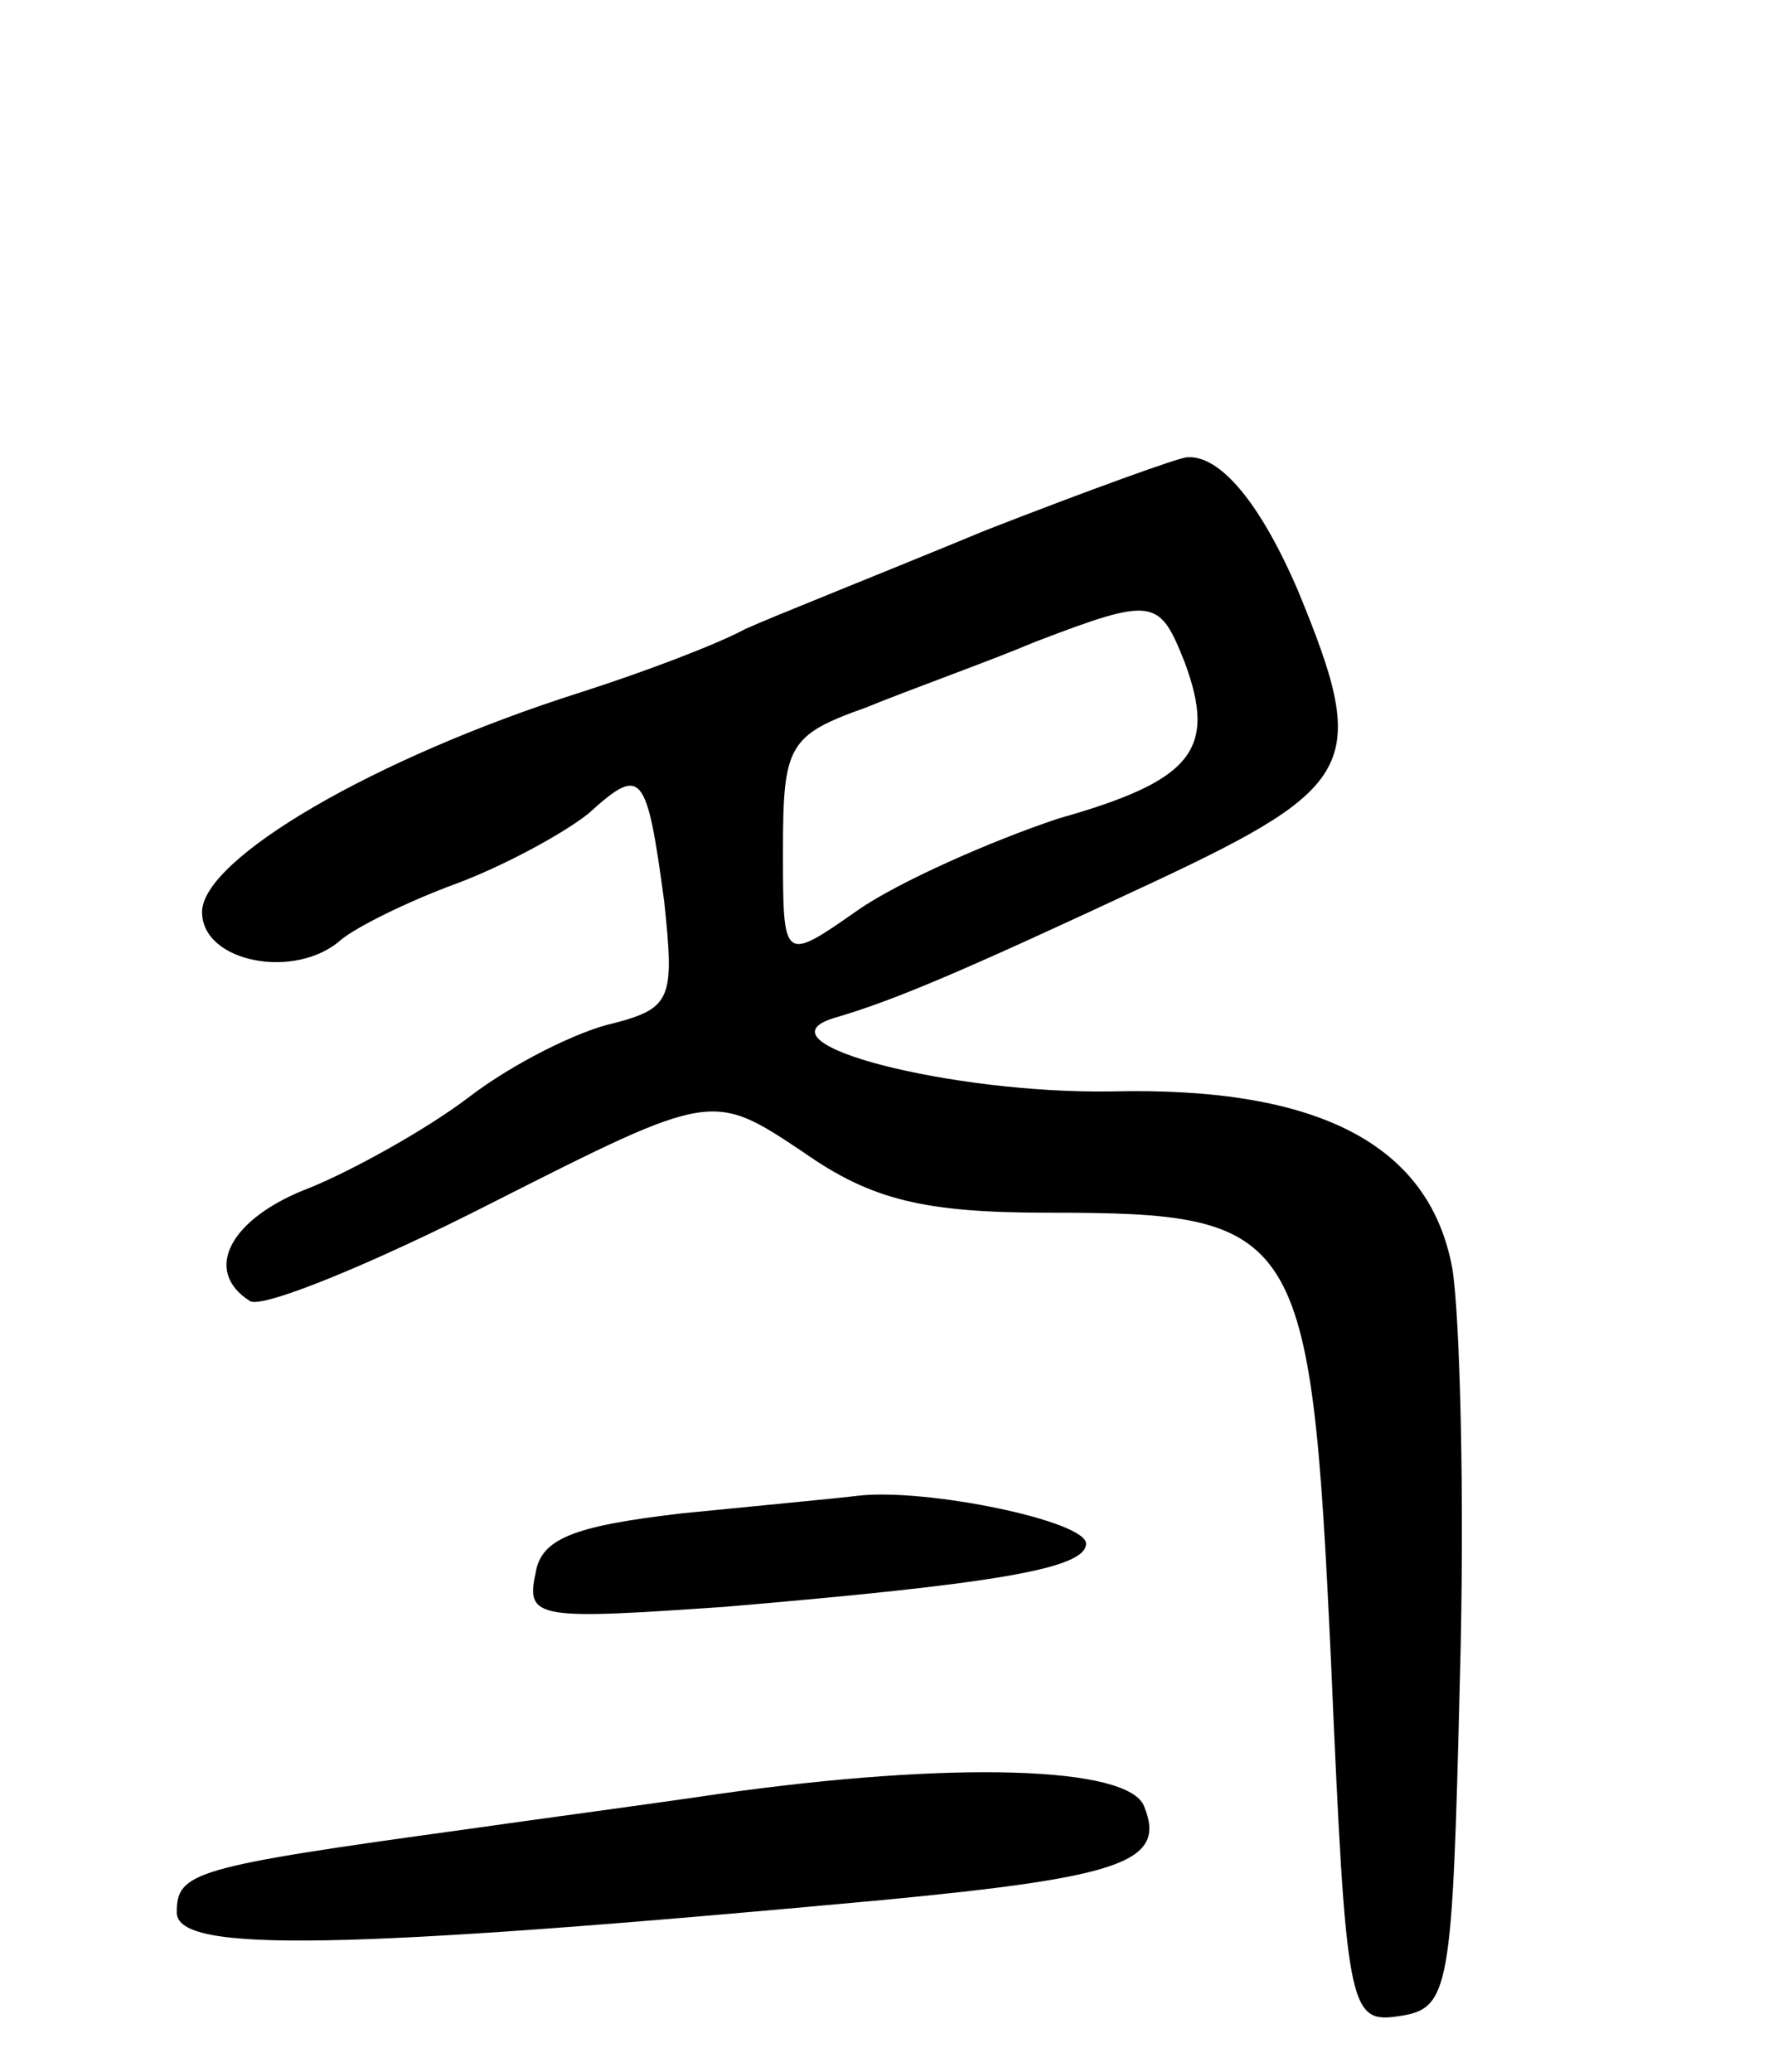 <svg version="1.0" xmlns="http://www.w3.org/2000/svg"
 width="70pt" height="82pt" viewBox="0 0 70 82"
 preserveAspectRatio="xMidYMid meet">
<g transform="translate(0,82) scale(0.1,-0.1)"
fill="#000000" stroke="none">
<path d="M390 610 c-41 -17 -84 -34 -95 -39 -11 -6 -40 -17 -65 -25 -82 -26
-150 -66 -150 -87 0 -20 37 -27 55 -11 6 5 26 15 45 22 19 7 43 20 53 28 21
19 23 17 30 -35 4 -38 3 -42 -20 -48 -14 -3 -40 -16 -57 -29 -17 -13 -46 -29
-63 -36 -32 -12 -43 -33 -24 -45 5 -3 49 15 96 39 87 44 87 44 123 20 27 -19
48 -24 97 -24 100 0 104 -6 112 -178 6 -138 7 -143 27 -140 20 3 21 10 24 133
2 72 0 145 -3 163 -9 49 -53 72 -135 70 -63 -1 -142 19 -110 29 24 7 50 18
127 54 81 38 85 47 57 115 -15 35 -31 54 -44 53 -3 0 -39 -13 -80 -29z m79
-52 c13 -35 3 -47 -50 -62 -27 -9 -63 -25 -79 -36 -30 -21 -30 -21 -30 23 0
42 2 46 33 57 17 7 48 18 67 26 47 18 49 17 59 -8z"/>
<path d="M270 221 c-43 -5 -56 -10 -58 -24 -4 -18 2 -18 75 -13 106 9 143 15
143 25 0 9 -63 22 -90 19 -8 -1 -40 -4 -70 -7z"/>
<path d="M285 110 c-27 -4 -72 -10 -100 -14 -109 -15 -115 -17 -115 -33 0 -16
64 -15 280 5 94 9 112 15 103 37 -6 16 -76 18 -168 5z"/>
</g>
</svg>

